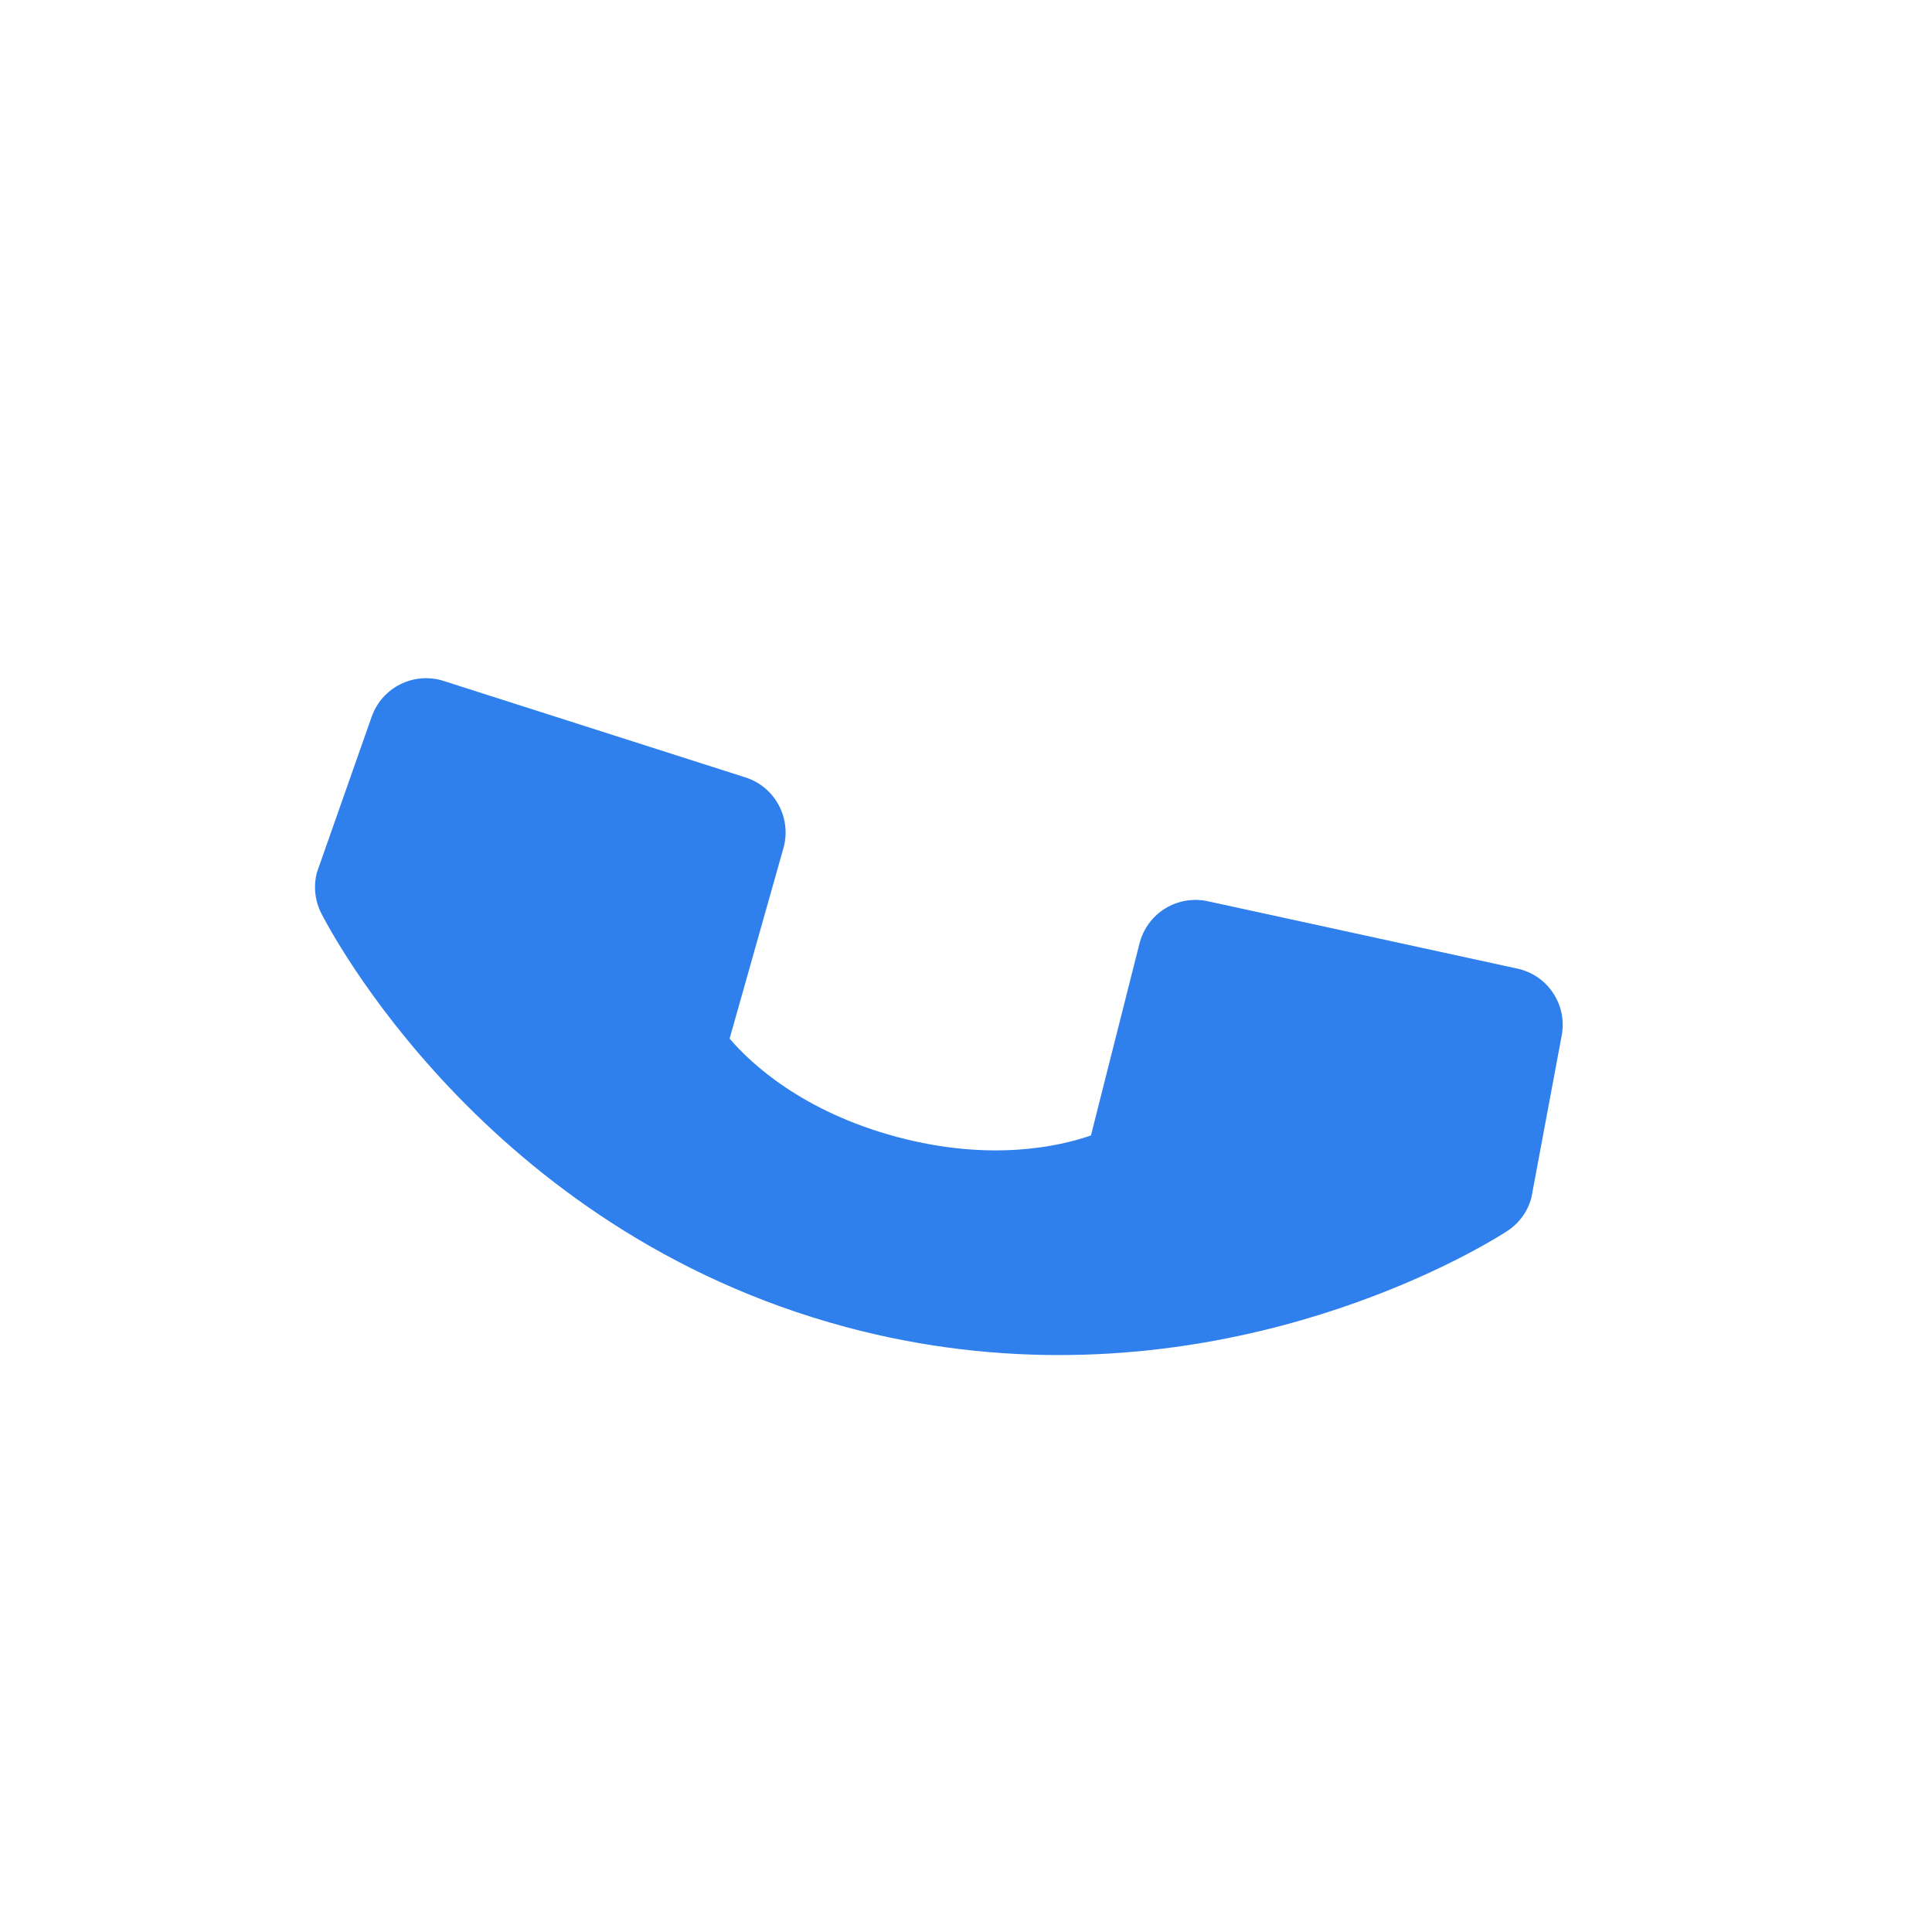 <svg width="34" height="34" viewBox="0 0 34 34" fill="none" xmlns="http://www.w3.org/2000/svg">
<g clip-path="url(#clip0_72_104)">
<path d="M26.703 17.046L21.254 15.86C20.997 15.804 20.727 15.851 20.503 15.989C20.279 16.128 20.118 16.349 20.053 16.604L19.199 19.982C18.637 20.177 17.435 20.448 15.784 20.008C14.131 19.564 13.224 18.727 12.84 18.278L13.787 14.926C13.859 14.672 13.829 14.4 13.704 14.168C13.58 13.936 13.37 13.761 13.118 13.681L7.808 11.984C7.556 11.903 7.283 11.924 7.047 12.041C6.81 12.159 6.629 12.364 6.541 12.613L5.578 15.351C5.514 15.591 5.54 15.846 5.652 16.068C5.766 16.296 8.52 21.646 14.888 23.354C20.442 24.842 25.002 22.553 26.217 21.851C26.394 21.749 26.5 21.68 26.528 21.662C26.736 21.526 26.887 21.318 26.95 21.077L27.483 18.225C27.533 17.965 27.479 17.697 27.333 17.477C27.188 17.256 26.962 17.102 26.703 17.046V17.046Z" fill="#2F80ED"/>
</g>
<defs>
<clipPath id="clip0_72_104">
<rect width="24.361" height="24.361" fill="white" transform="translate(-0.005 12.377) rotate(-30)"/>
</clipPath>
</defs>
</svg>
